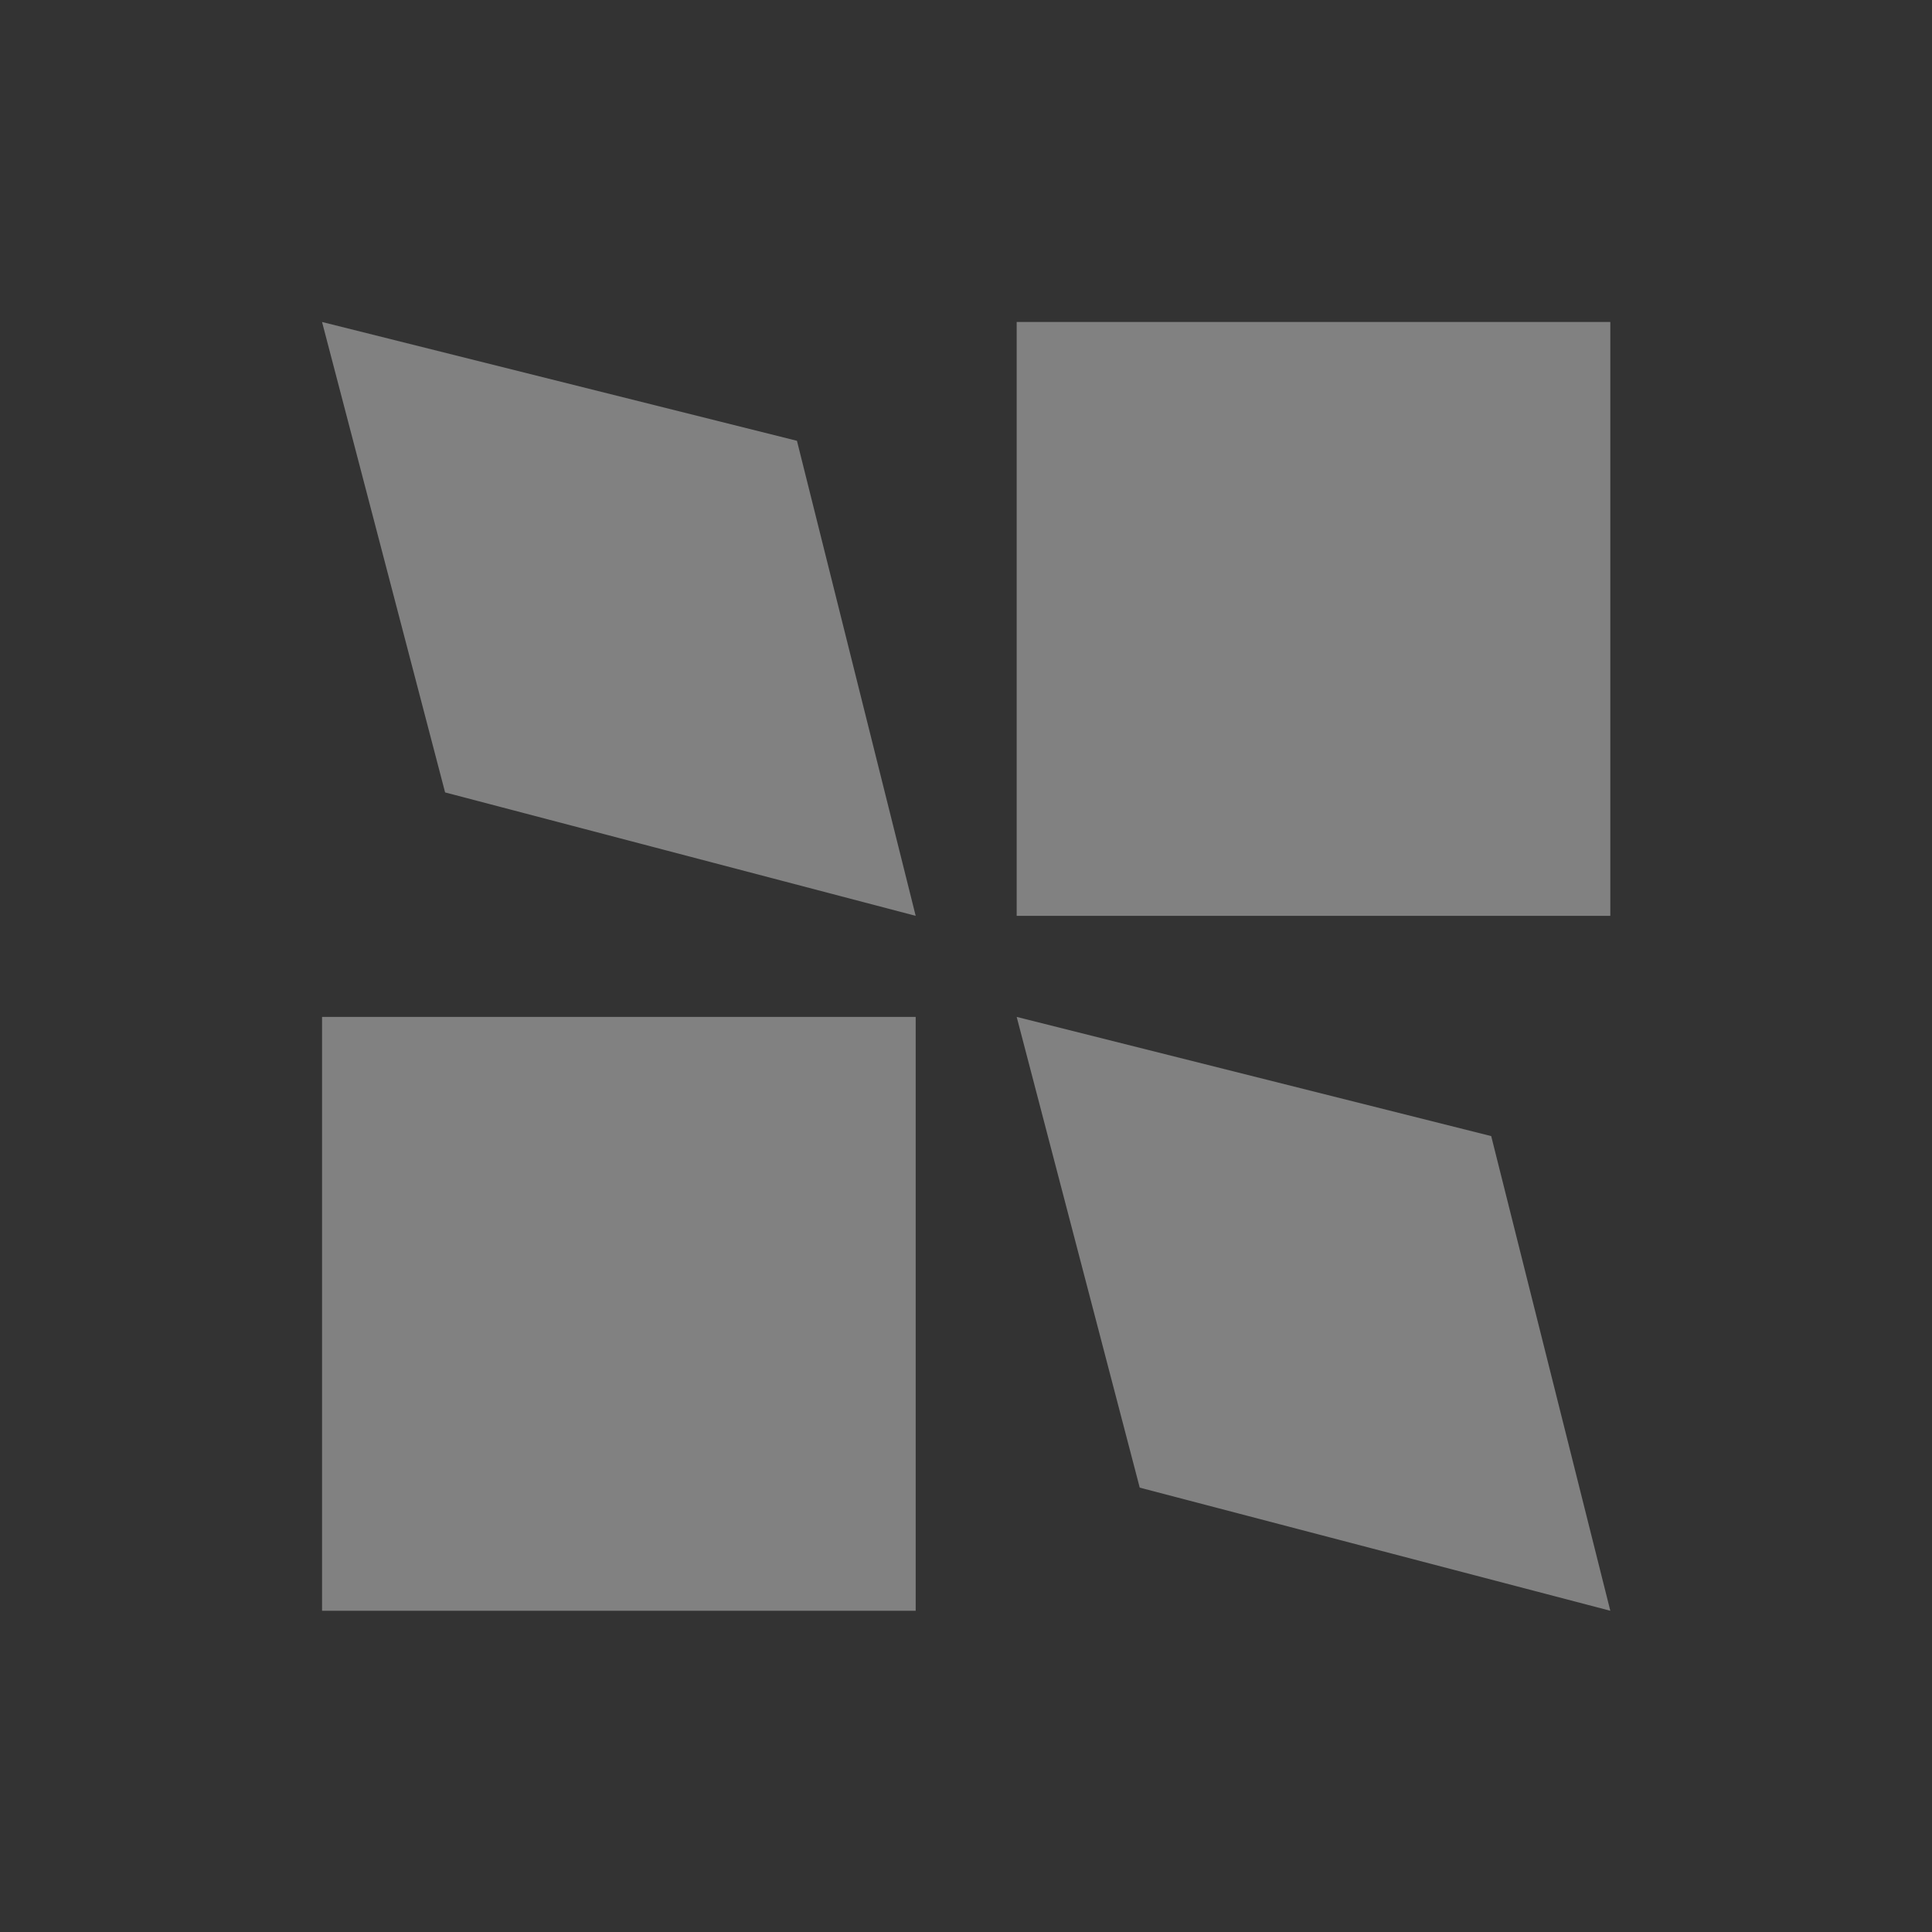 <svg width="26" height="26" viewBox="0 0 26 26" fill="none" xmlns="http://www.w3.org/2000/svg">
<rect x="0" y="0" width="26" height="26" fill="#333333" stroke="none"/>
<path d="M12.323 13.685H4.334V21.677H12.323V13.685Z" fill="white" fill-opacity="0.38"/>
<path d="M21.671 4.333H13.682V12.325H21.671V4.333Z" fill="white" fill-opacity="0.38"/>
<path d="M4.334 4.333L5.99 10.664L12.323 12.325L10.725 5.932L4.334 4.333Z" fill="white" fill-opacity="0.38"/>
<path d="M13.682 13.685L15.338 20.02L21.671 21.677L20.068 15.289L13.682 13.685Z" fill="white" fill-opacity="0.38"/>
</svg>
